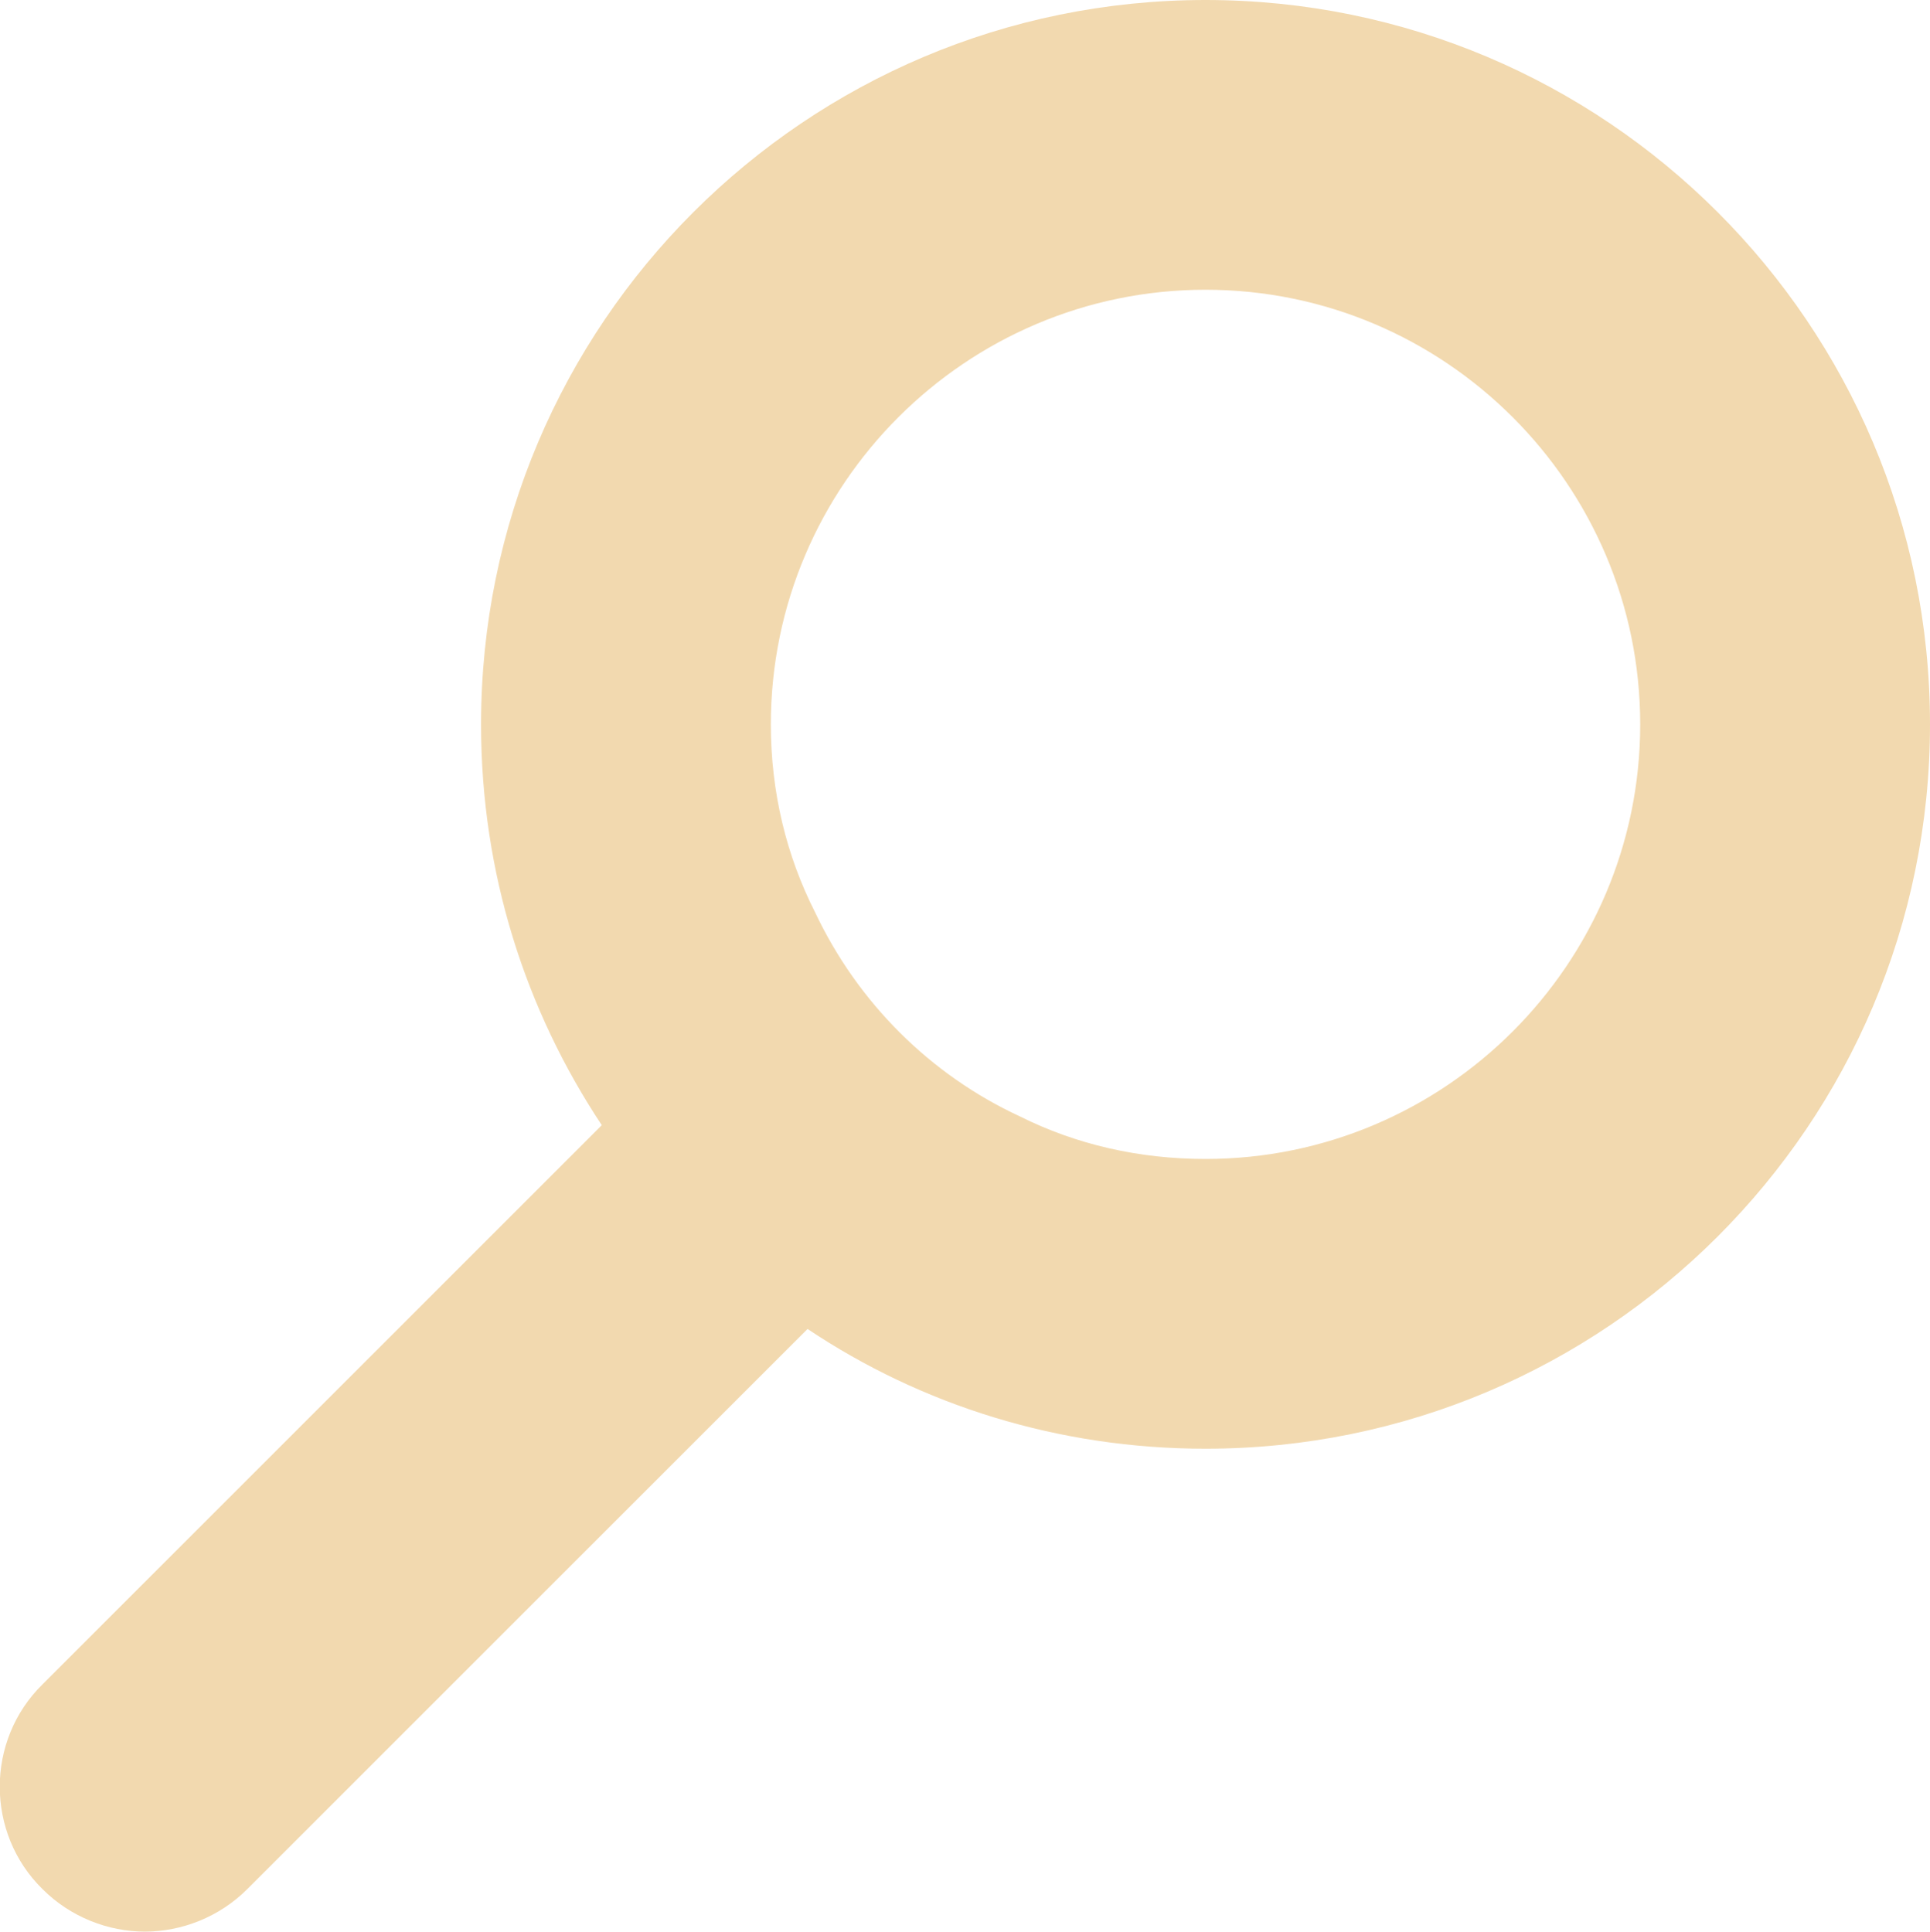 <?xml version="1.0" encoding="UTF-8"?>
<svg id="Layer_2" data-name="Layer 2" xmlns="http://www.w3.org/2000/svg" viewBox="0 0 19.98 20">
  <defs>
    <style>
      .cls-1 {
        fill: #f2d9af;
        stroke-width: 0px;
      }
    </style>
  </defs>
  <g id="Content">
    <path class="cls-1" d="m12.48,0c-4.14,0-7.5,3.36-7.5,7.5,0,1.54.46,2.96,1.25,4.15L.44,17.44c-.59.58-.59,1.54,0,2.12.29.29.68.44,1.06.44s.77-.15,1.06-.44l5.8-5.8c1.18.79,2.6,1.24,4.12,1.24,4.14,0,7.5-3.36,7.5-7.5S16.62,0,12.48,0Zm0,12c-.69,0-1.34-.15-1.92-.44-.93-.43-1.68-1.18-2.12-2.11-.3-.59-.46-1.25-.46-1.95,0-2.48,2.02-4.5,4.5-4.5s4.5,2.02,4.5,4.5-2.02,4.5-4.5,4.5Z"/>
  </g>
</svg>